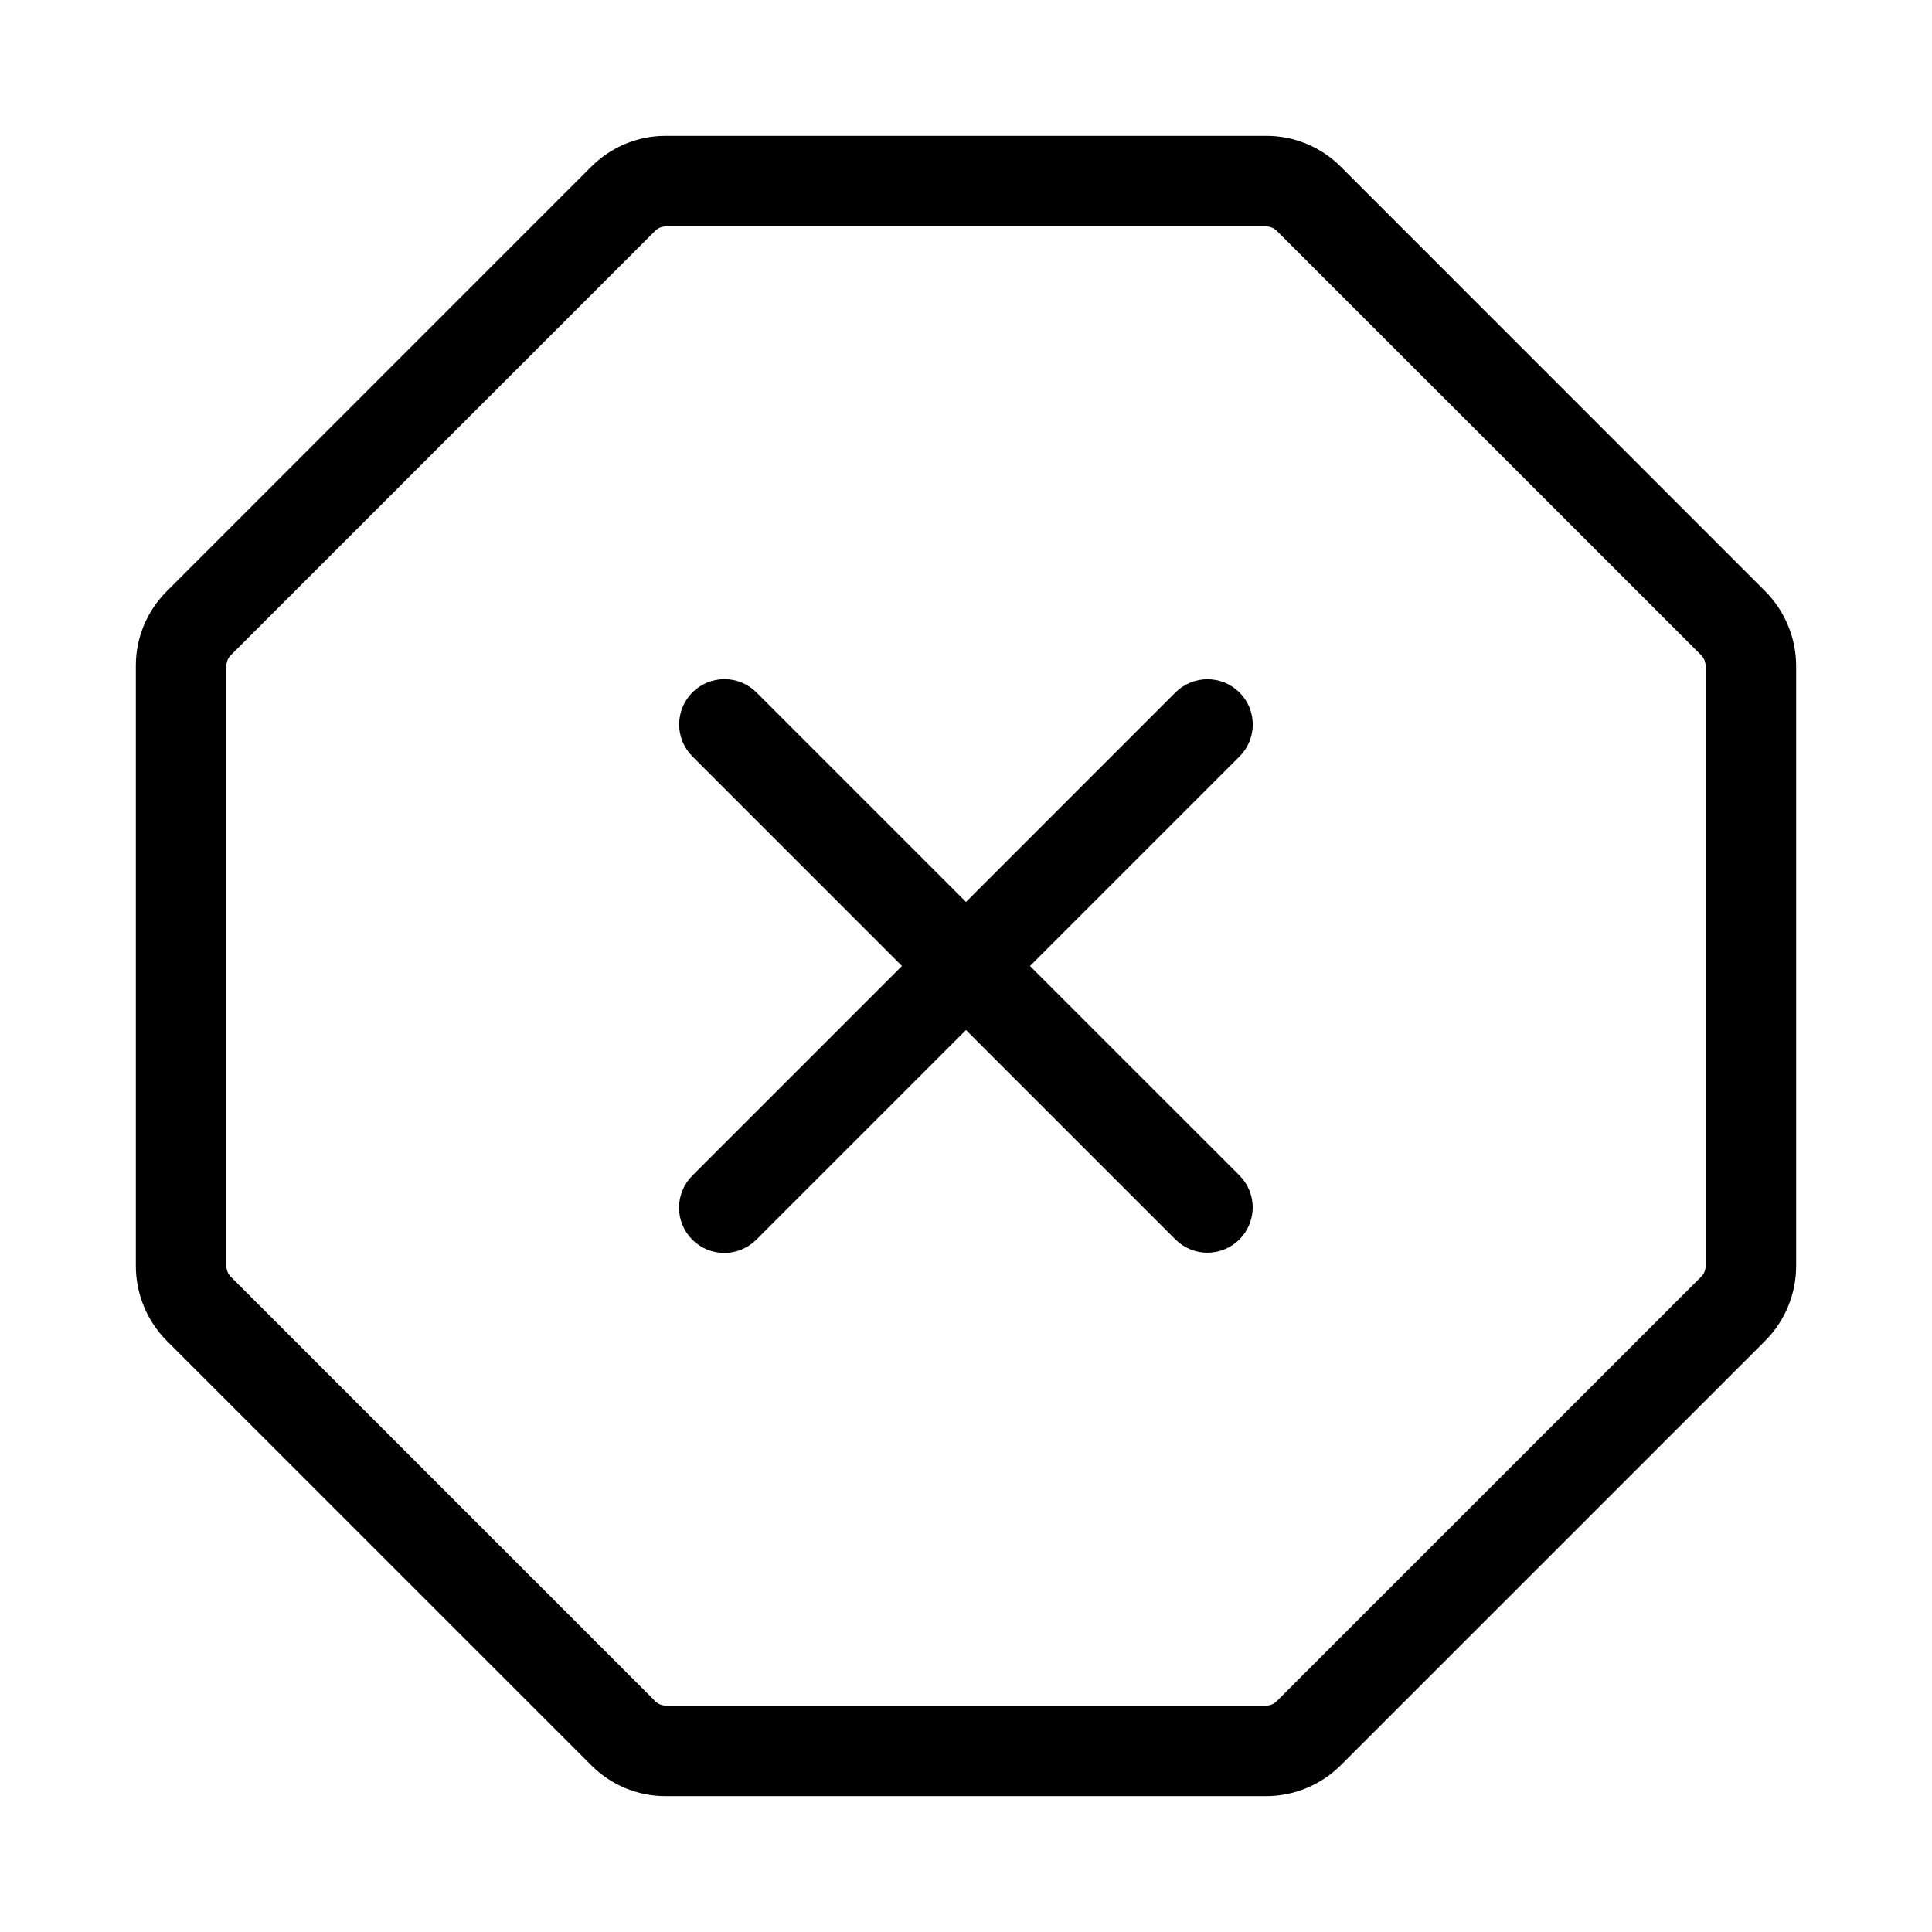 <svg width="32" height="32" viewBox="0 0 32 32" fill="none" xmlns="http://www.w3.org/2000/svg">
<path d="M29.237 9.792L22.208 2.762C22.046 2.599 21.853 2.47 21.641 2.382C21.428 2.294 21.2 2.249 20.971 2.25H11.028C10.799 2.249 10.571 2.294 10.359 2.382C10.147 2.47 9.955 2.599 9.793 2.761L2.761 9.794C2.598 9.956 2.47 10.148 2.382 10.36C2.294 10.572 2.249 10.799 2.25 11.028V20.971C2.251 21.434 2.435 21.878 2.761 22.207L9.793 29.238C9.955 29.401 10.147 29.53 10.359 29.618C10.571 29.706 10.799 29.75 11.028 29.75H20.971C21.435 29.749 21.879 29.565 22.207 29.238L29.237 22.208C29.565 21.88 29.749 21.435 29.75 20.971V11.029C29.749 10.565 29.564 10.12 29.237 9.792ZM28.25 20.971C28.25 21.004 28.244 21.036 28.231 21.066C28.219 21.096 28.201 21.123 28.177 21.146L21.145 28.178C21.122 28.201 21.095 28.219 21.066 28.232C21.036 28.244 21.004 28.25 20.971 28.25H11.028C10.996 28.25 10.963 28.244 10.933 28.231C10.903 28.219 10.876 28.201 10.853 28.177L3.822 21.146C3.776 21.1 3.75 21.037 3.75 20.971V11.028C3.75 10.963 3.776 10.9 3.822 10.853L10.852 3.823C10.899 3.776 10.962 3.75 11.028 3.75H20.971C21.003 3.75 21.036 3.756 21.066 3.769C21.096 3.781 21.124 3.8 21.147 3.823L28.177 10.852C28.223 10.899 28.25 10.963 28.25 11.029V20.971Z" fill="black"/>
<path d="M20.53 11.469C20.46 11.4 20.378 11.345 20.287 11.307C20.196 11.269 20.098 11.25 20 11.25C19.901 11.25 19.804 11.269 19.713 11.307C19.622 11.345 19.539 11.4 19.469 11.469L16 14.939L12.53 11.469C12.46 11.4 12.378 11.344 12.287 11.306C12.196 11.268 12.098 11.249 11.999 11.249C11.901 11.249 11.803 11.268 11.712 11.306C11.621 11.343 11.538 11.399 11.468 11.468C11.399 11.538 11.343 11.621 11.306 11.712C11.268 11.803 11.249 11.901 11.249 11.999C11.249 12.098 11.268 12.196 11.306 12.287C11.344 12.378 11.4 12.46 11.47 12.53L14.939 16L11.47 19.469C11.399 19.539 11.343 19.622 11.305 19.713C11.267 19.804 11.247 19.902 11.247 20.001C11.246 20.099 11.266 20.197 11.303 20.289C11.341 20.38 11.397 20.463 11.466 20.533C11.536 20.603 11.619 20.658 11.711 20.696C11.802 20.734 11.9 20.753 11.999 20.753C12.098 20.752 12.195 20.733 12.287 20.694C12.378 20.656 12.46 20.6 12.53 20.53L16 17.06L19.47 20.53C19.61 20.67 19.801 20.749 20 20.749C20.198 20.748 20.389 20.669 20.529 20.529C20.669 20.389 20.748 20.198 20.749 19.999C20.749 19.801 20.67 19.61 20.53 19.469L17.06 16L20.53 12.53C20.6 12.46 20.655 12.378 20.693 12.287C20.73 12.196 20.75 12.098 20.75 12C20.75 11.901 20.73 11.804 20.693 11.713C20.655 11.622 20.6 11.539 20.53 11.469Z" fill="black"/>
</svg>
